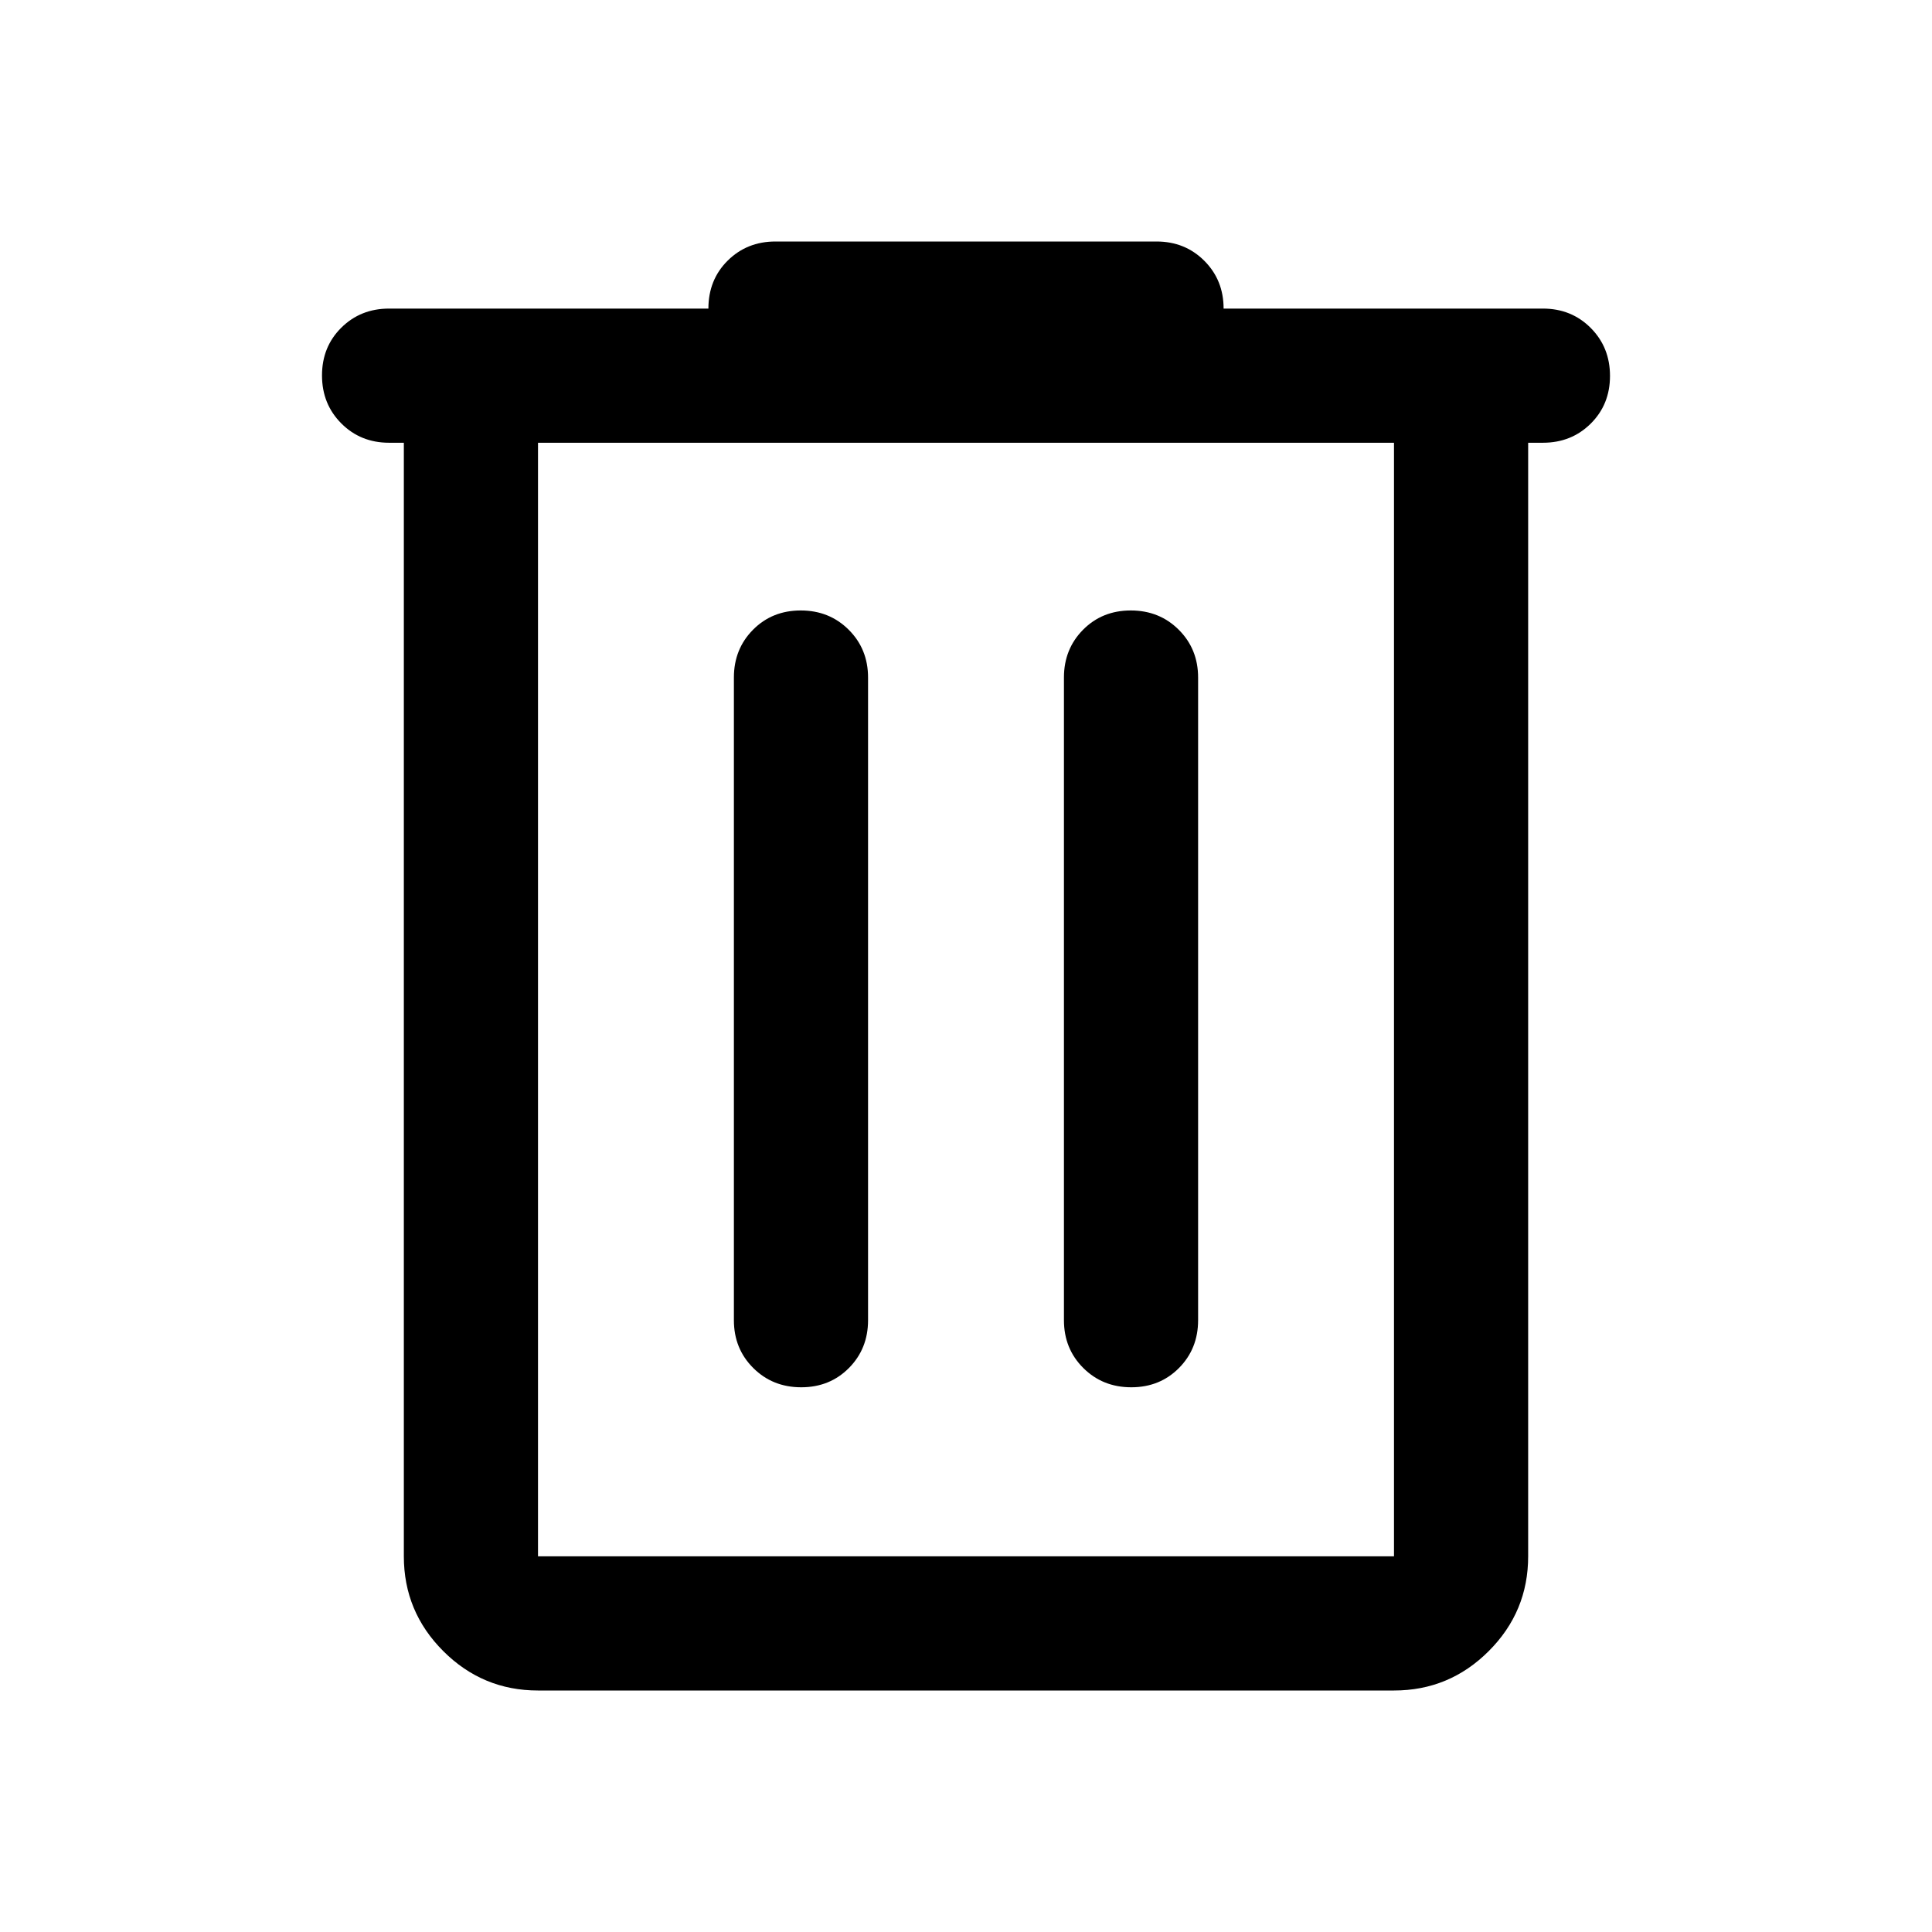 <svg xmlns="http://www.w3.org/2000/svg" height="40" viewBox="0 -960 960 960" width="40"><path d="M267.333-120q-27.5 0-47.083-19.583t-19.583-47.083v-553.335h-7.334q-14.166 0-23.75-9.617Q160-759.234 160-773.451q0-14.216 9.583-23.716 9.584-9.5 23.75-9.5H352q0-14.333 9.583-23.833 9.583-9.5 23.75-9.5h189.334q14.167 0 23.75 9.583 9.583 9.584 9.583 23.75h158.667q14.166 0 23.75 9.617Q800-787.433 800-773.217q0 14.217-9.583 23.716-9.584 9.5-23.75 9.5h-7.334v553.335q0 27.5-19.583 47.083T692.667-120H267.333Zm425.334-620.001H267.333v553.335h425.334v-553.335Zm-294.55 469.335q14.216 0 23.716-9.584 9.5-9.583 9.5-23.75v-319.334q0-14.167-9.617-23.75t-23.833-9.583q-14.216 0-23.716 9.583-9.5 9.583-9.5 23.75V-304q0 14.167 9.617 23.75 9.617 9.584 23.833 9.584Zm164 0q14.216 0 23.716-9.584 9.5-9.583 9.5-23.75v-319.334q0-14.167-9.617-23.75t-23.833-9.583q-14.216 0-23.716 9.583-9.5 9.583-9.5 23.75V-304q0 14.167 9.617 23.75 9.617 9.584 23.833 9.584ZM267.333-740.001v553.335-553.335Z"/></svg>